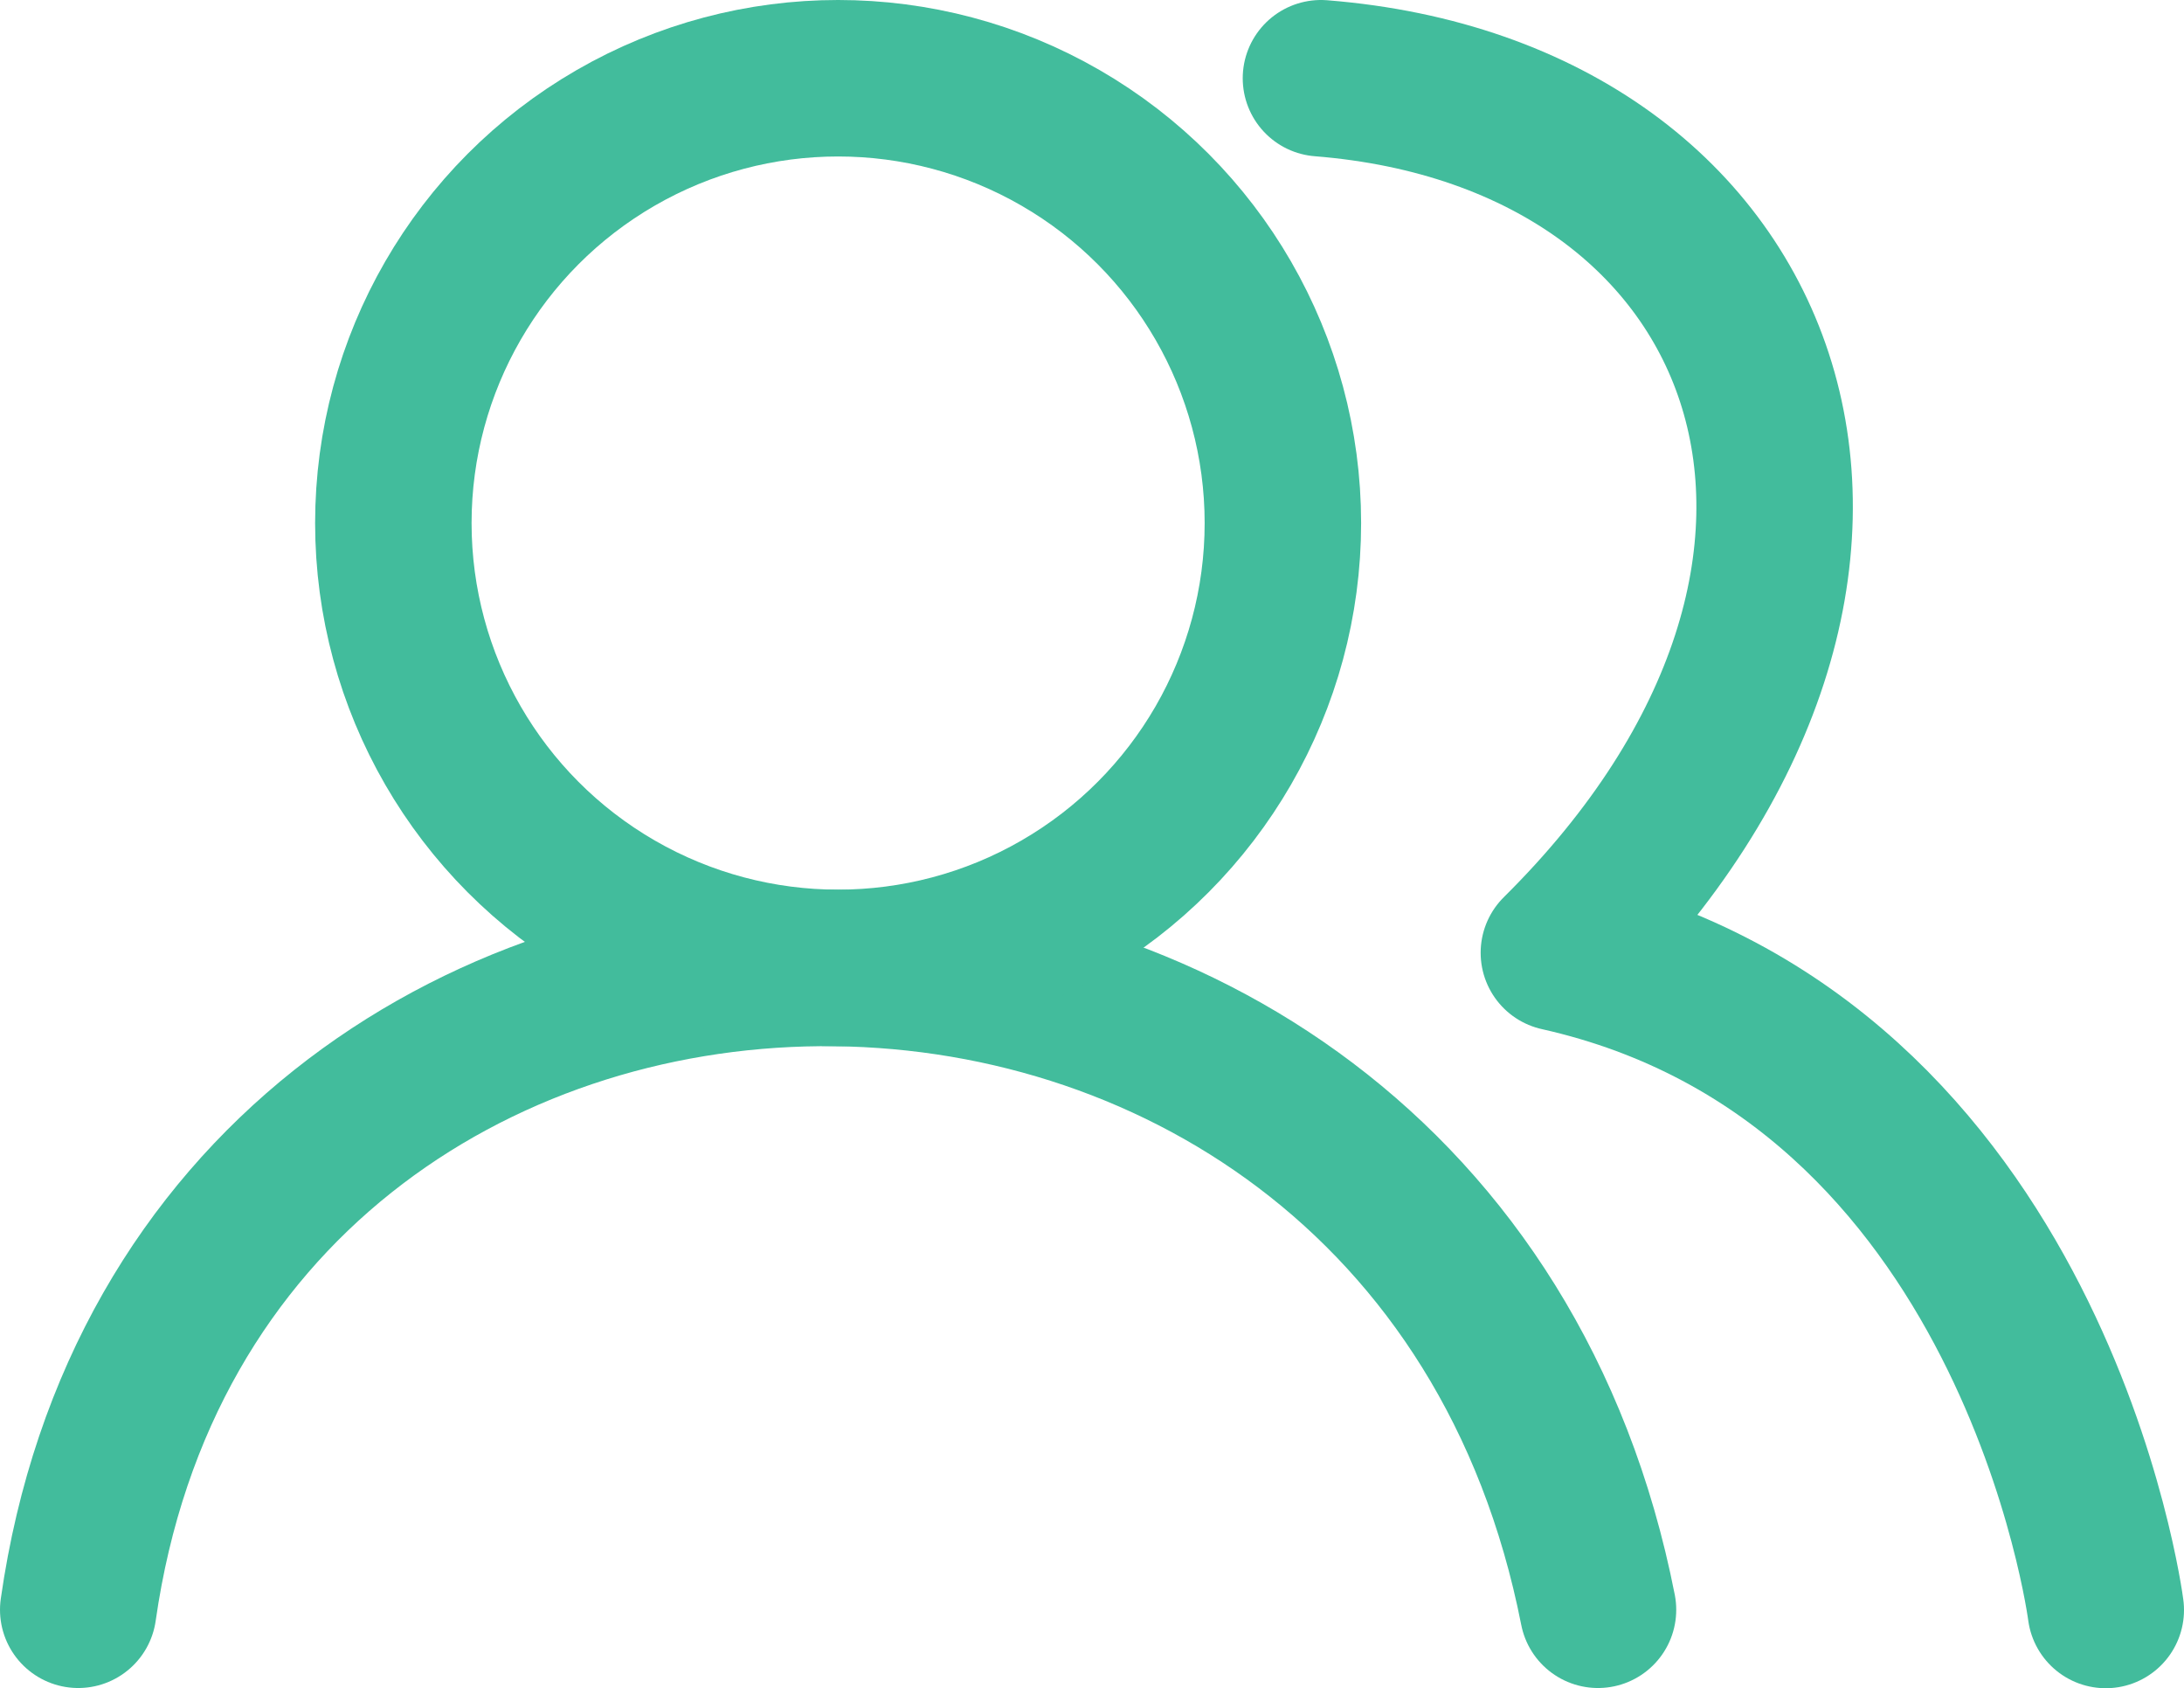<svg id="Layer_1" data-name="Layer 1" xmlns="http://www.w3.org/2000/svg" viewBox="0 0 209.38 161.81"><defs><style>.cls-1{fill:none;stroke:#42bc9c;stroke-linecap:round;stroke-linejoin:round;stroke-width:15px;}</style></defs><path class="cls-1" d="M12.6,183.49c11.57-81,129.36-83.06,145.7,0" transform="translate(-5.1 -29.18)"/><circle class="cls-1" cx="80.35" cy="50.14" r="42.64"/><path class="cls-1" d="M131.74,36.68c43.92,3.49,59.92,47.06,22.81,83.83,45.62,10.21,52.43,63,52.43,63" transform="translate(-5.1 -29.18)"/></svg>